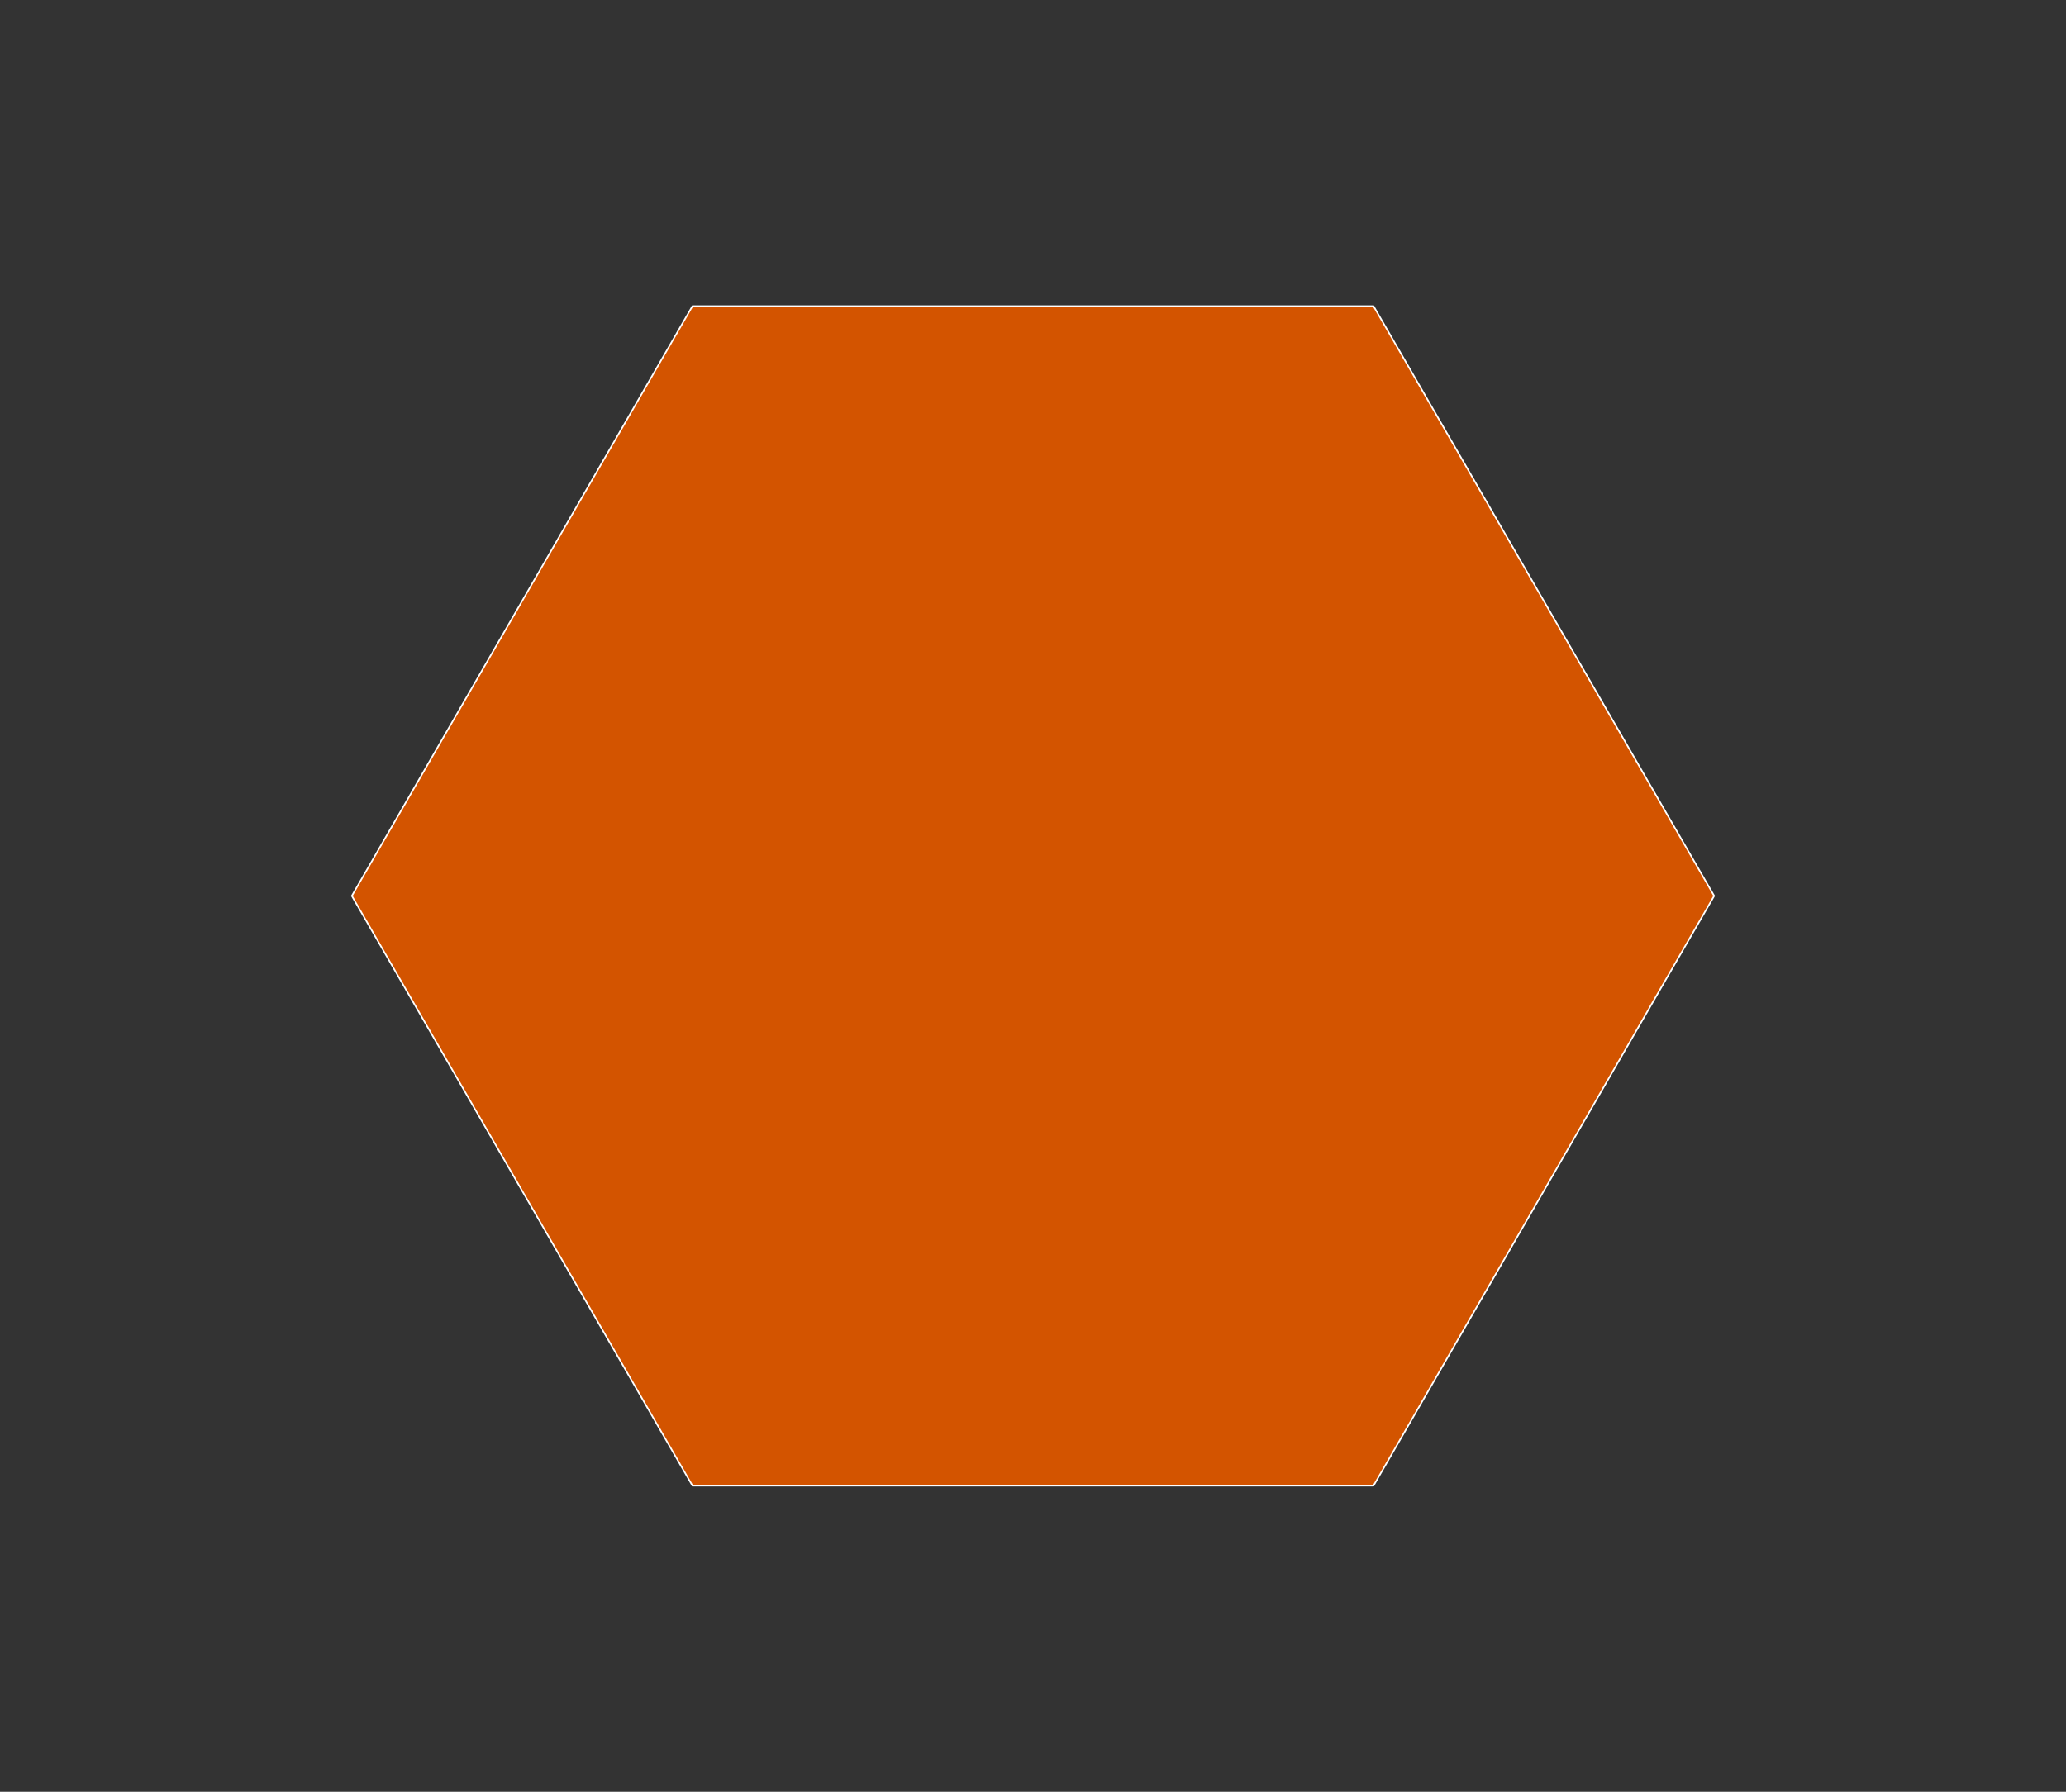 <?xml version="1.0" encoding="utf-8" standalone="no"?>
<!DOCTYPE svg PUBLIC "-//W3C//DTD SVG 1.1//EN"
  "http://www.w3.org/Graphics/SVG/1.1/DTD/svg11.dtd">
<svg xmlns:xlink="http://www.w3.org/1999/xlink" width="1319.673pt" height="1144.8pt" viewBox="0 0 1319.673 1144.8" xmlns="http://www.w3.org/2000/svg" version="1.1">
 <rect x="0" y="0" width="1319.673" height="1144.8" fill="#333333" stroke="none"/>
 <defs>
  <style type="text/css">*{stroke-linejoin: round; stroke-linecap: butt}</style>
 </defs>
 <g id="figure_1">
  <g id="patch_1">
   <path d="M 0 1144.8 
L 1319.673 1144.8 
L 1319.673 0 
L 0 0 
L 0 1144.8 
z
" style="fill: none"/>
  </g>
  <g id="axes_1">
   <g id="patch_2">
    <path d="M 7.2 1137.6 
L 1312.473 1137.6 
L 1312.473 7.2 
L 7.2 7.2 
L 7.2 1137.6 
z
" style="fill: none"/>
   </g>
   <g id="PatchCollection_1"/>
   <g id="matplotlib.axis_1"/>
   <g id="matplotlib.axis_2"/>
   <g id="PatchCollection_2">
    <defs>
     <path id="m51d6a4d47d" d="M 1094.928 -572.4 
L 877.382 -949.2 
L 442.291 -949.2 
L 224.746 -572.4 
L 442.291 -195.6 
L 877.382 -195.6 
z
" style="stroke: #ffffff"/>
    </defs>
    <g clip-path="url(#p6709c55a21)">
     <use xlink:href="#m51d6a4d47d" x="0" y="1144.8" style="fill: #d35400; stroke: #ffffff"/>
    </g>
   </g>
  </g>
 </g>
 <defs>
  <clipPath id="p6709c55a21">
   <rect x="7.2" y="7.2" width="1305.273" height="1130.4"/>
  </clipPath>
 </defs>
</svg>
